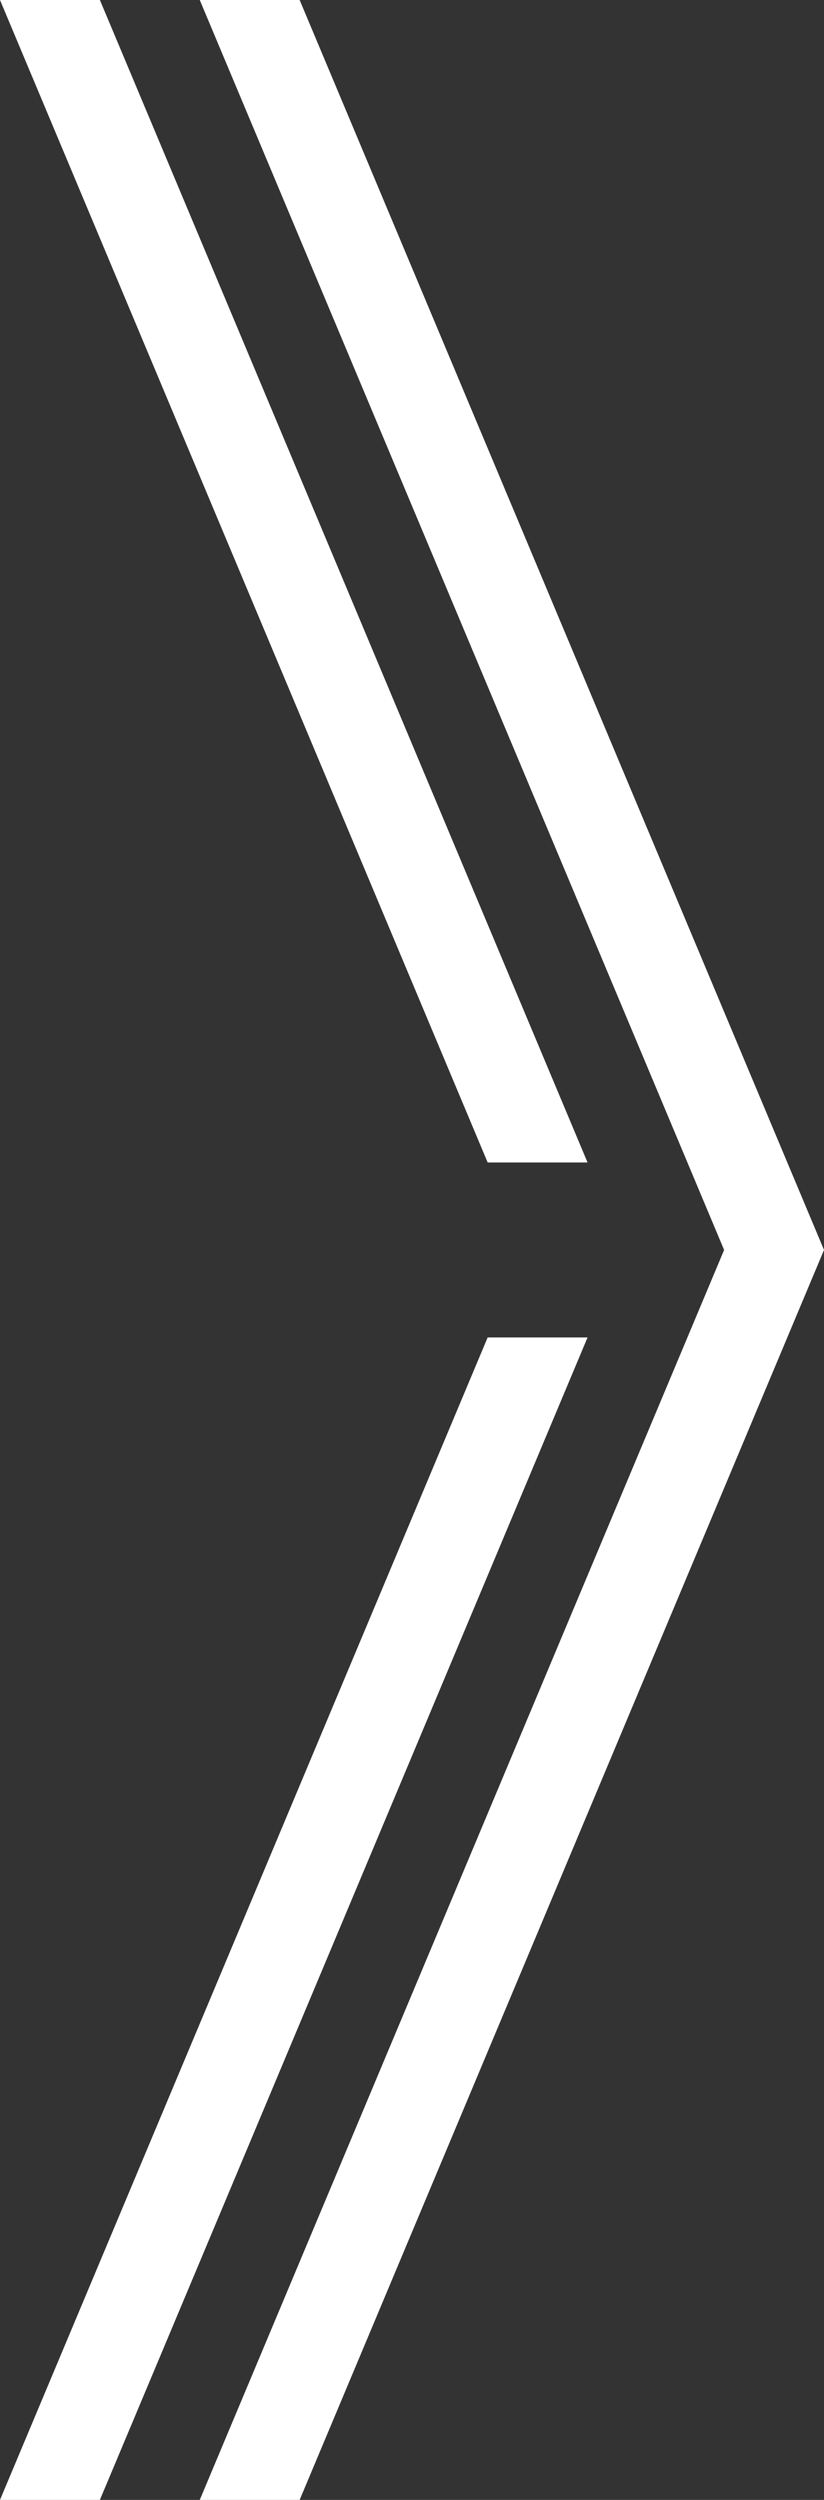 <svg xmlns="http://www.w3.org/2000/svg" xmlns:xlink="http://www.w3.org/1999/xlink" viewBox="0 0 66 200" width="66" height="200"><rect x="0" y="0" width="66" height="200" fill="#333333" stroke="none"/><path fill-rule="evenodd" clip-rule="evenodd" fill="#FFFFFF" d="M16 200l42-100-42-100h8l42 100-42 100z"/><defs><path id="a" d="M50 200h-50v-93h50v93zm0-200h-50v93h50v-93z"/></defs><clipPath id="b"><use xlink:href="#a" overflow="visible"/></clipPath><path clip-path="url(#b)" fill-rule="evenodd" clip-rule="evenodd" fill="#FFFFFF" d="M0 200l42-100-42-100h8l42 100-42 100z"/></svg>